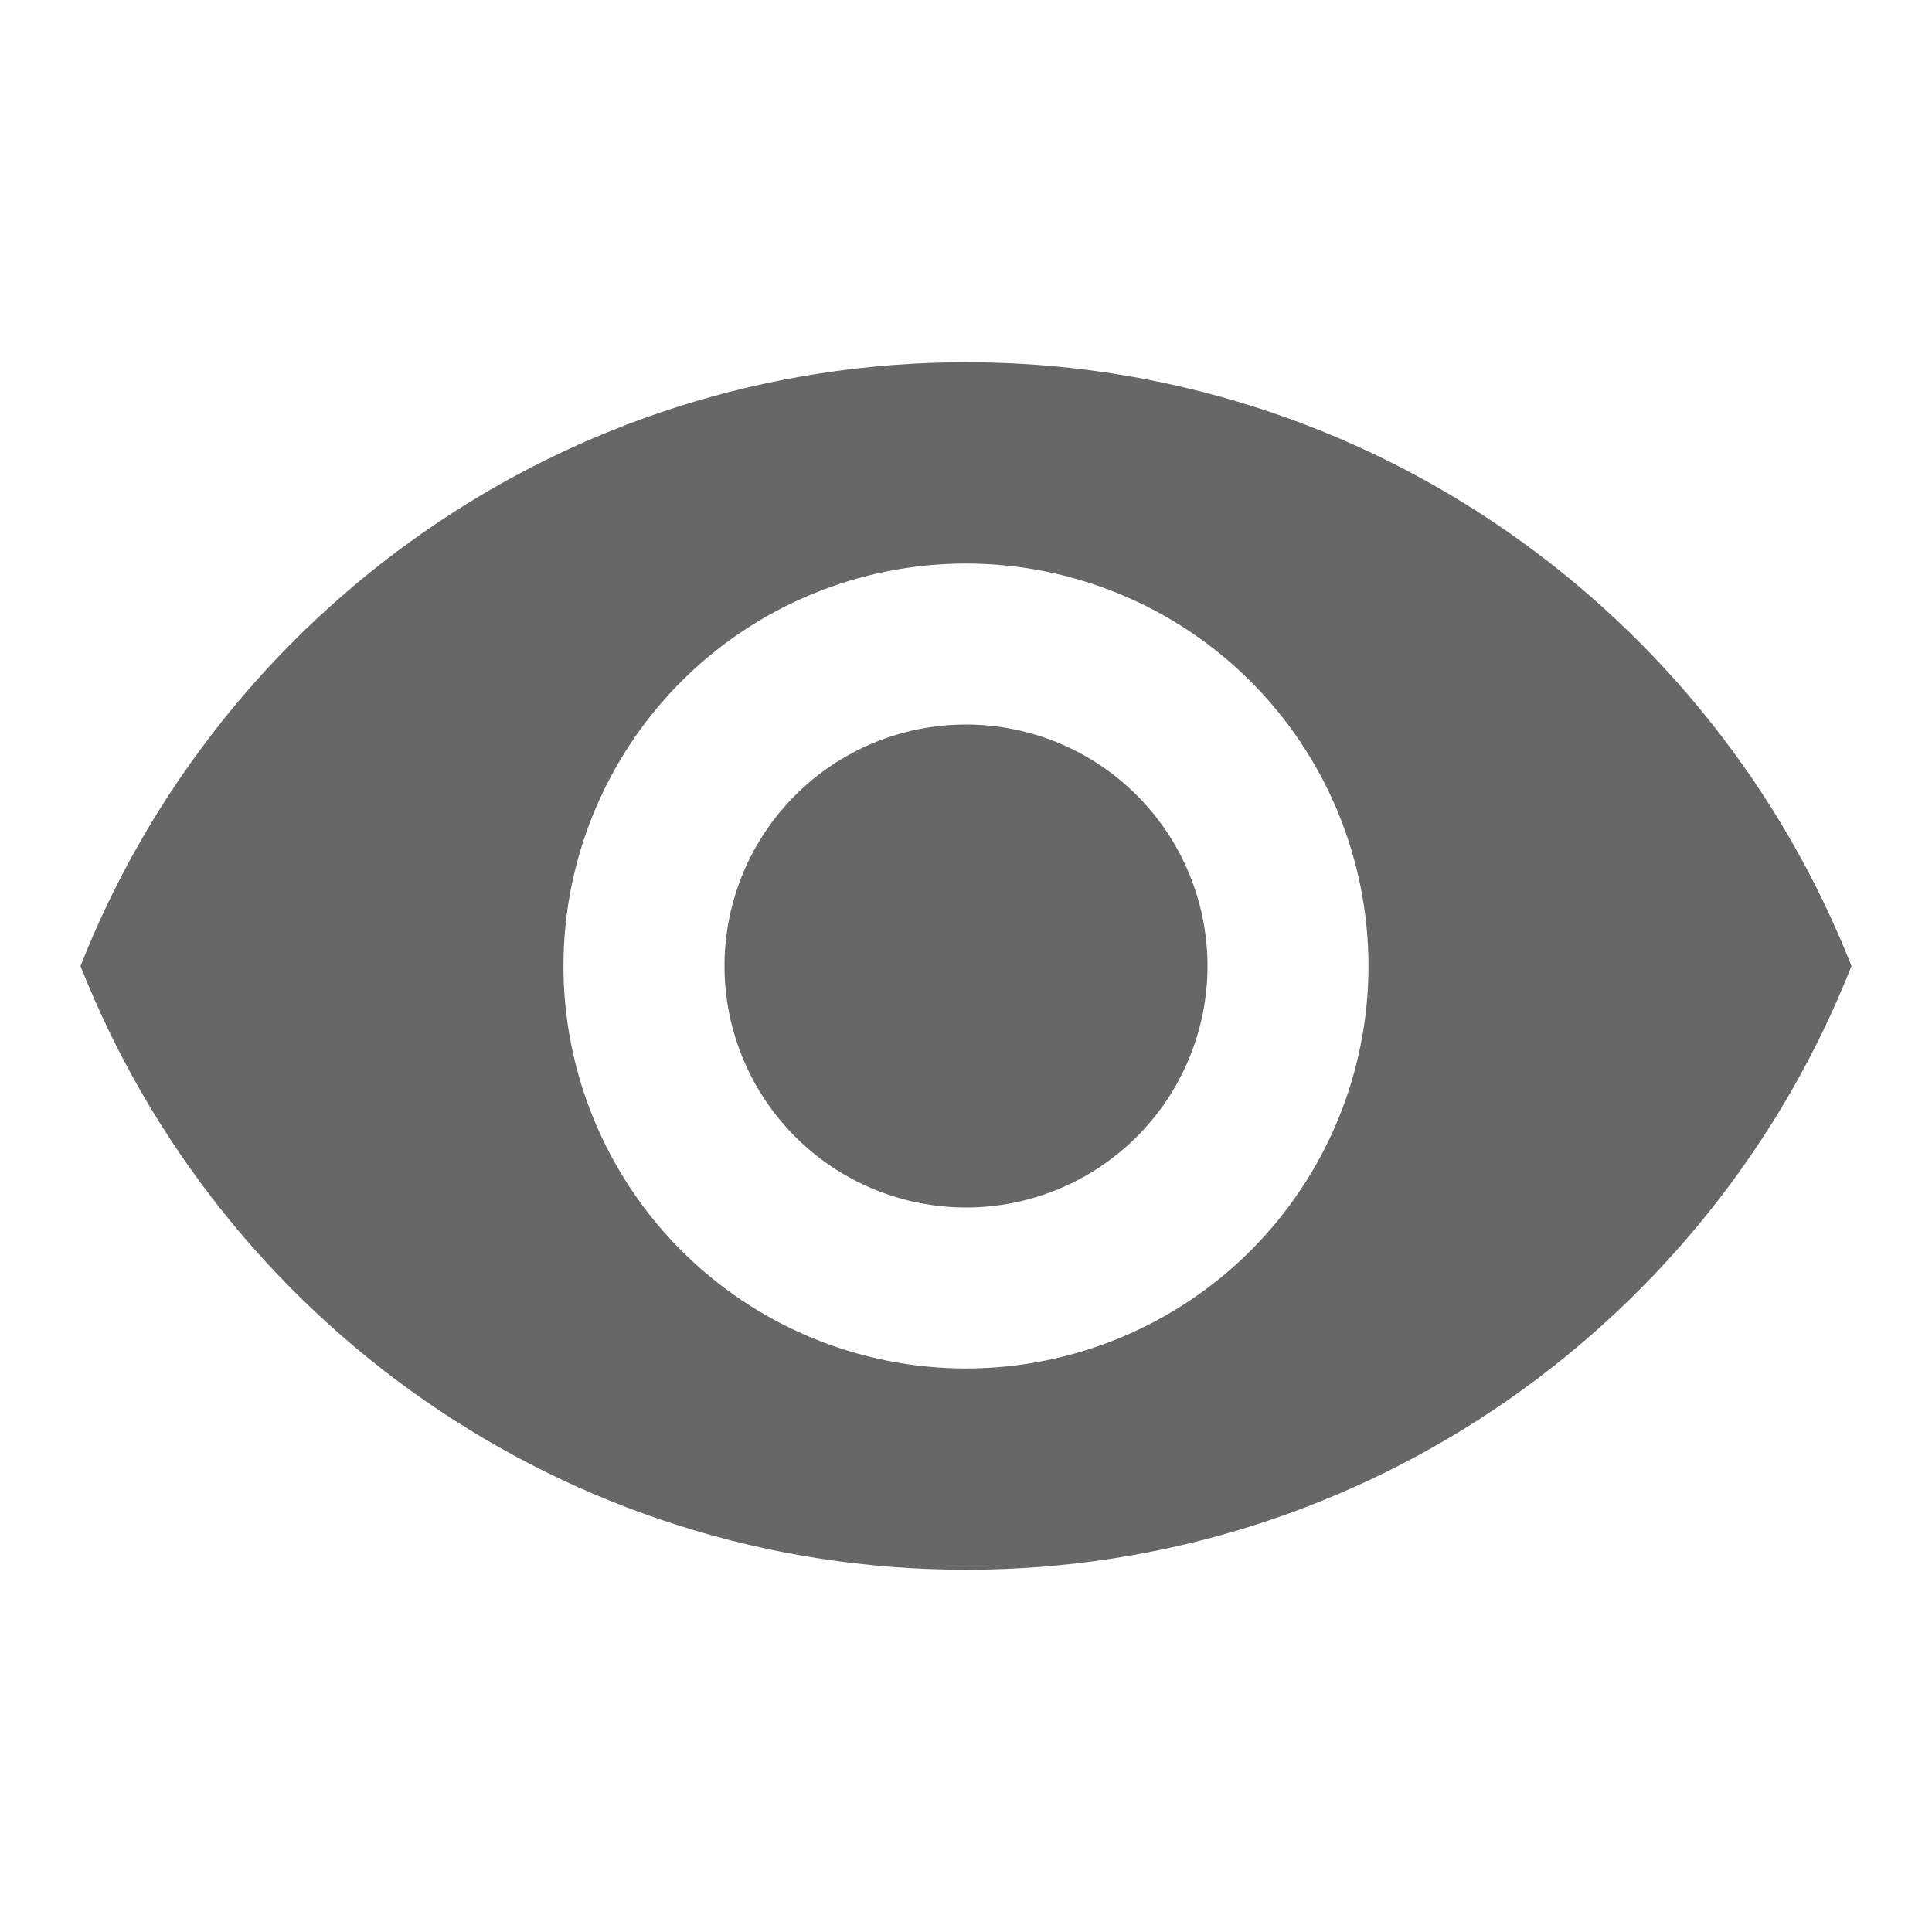 <svg width="34" height="34" viewBox="0 0 34 34" fill="none" xmlns="http://www.w3.org/2000/svg">
<path d="M17 12.75C15.873 12.75 14.792 13.198 13.995 13.995C13.198 14.792 12.75 15.873 12.75 17C12.75 18.127 13.198 19.208 13.995 20.005C14.792 20.802 15.873 21.25 17 21.25C18.127 21.25 19.208 20.802 20.005 20.005C20.802 19.208 21.25 18.127 21.25 17C21.25 15.873 20.802 14.792 20.005 13.995C19.208 13.198 18.127 12.75 17 12.75ZM17 24.083C15.121 24.083 13.319 23.337 11.991 22.009C10.663 20.68 9.916 18.879 9.916 17C9.916 15.121 10.663 13.32 11.991 11.991C13.319 10.663 15.121 9.917 17 9.917C18.878 9.917 20.68 10.663 22.009 11.991C23.337 13.32 24.083 15.121 24.083 17C24.083 18.879 23.337 20.68 22.009 22.009C20.68 23.337 18.878 24.083 17 24.083ZM17 6.375C9.916 6.375 3.867 10.781 1.417 17C3.867 23.219 9.916 27.625 17 27.625C24.083 27.625 30.132 23.219 32.583 17C30.132 10.781 24.083 6.375 17 6.375Z" fill="#676767"/>
</svg>
